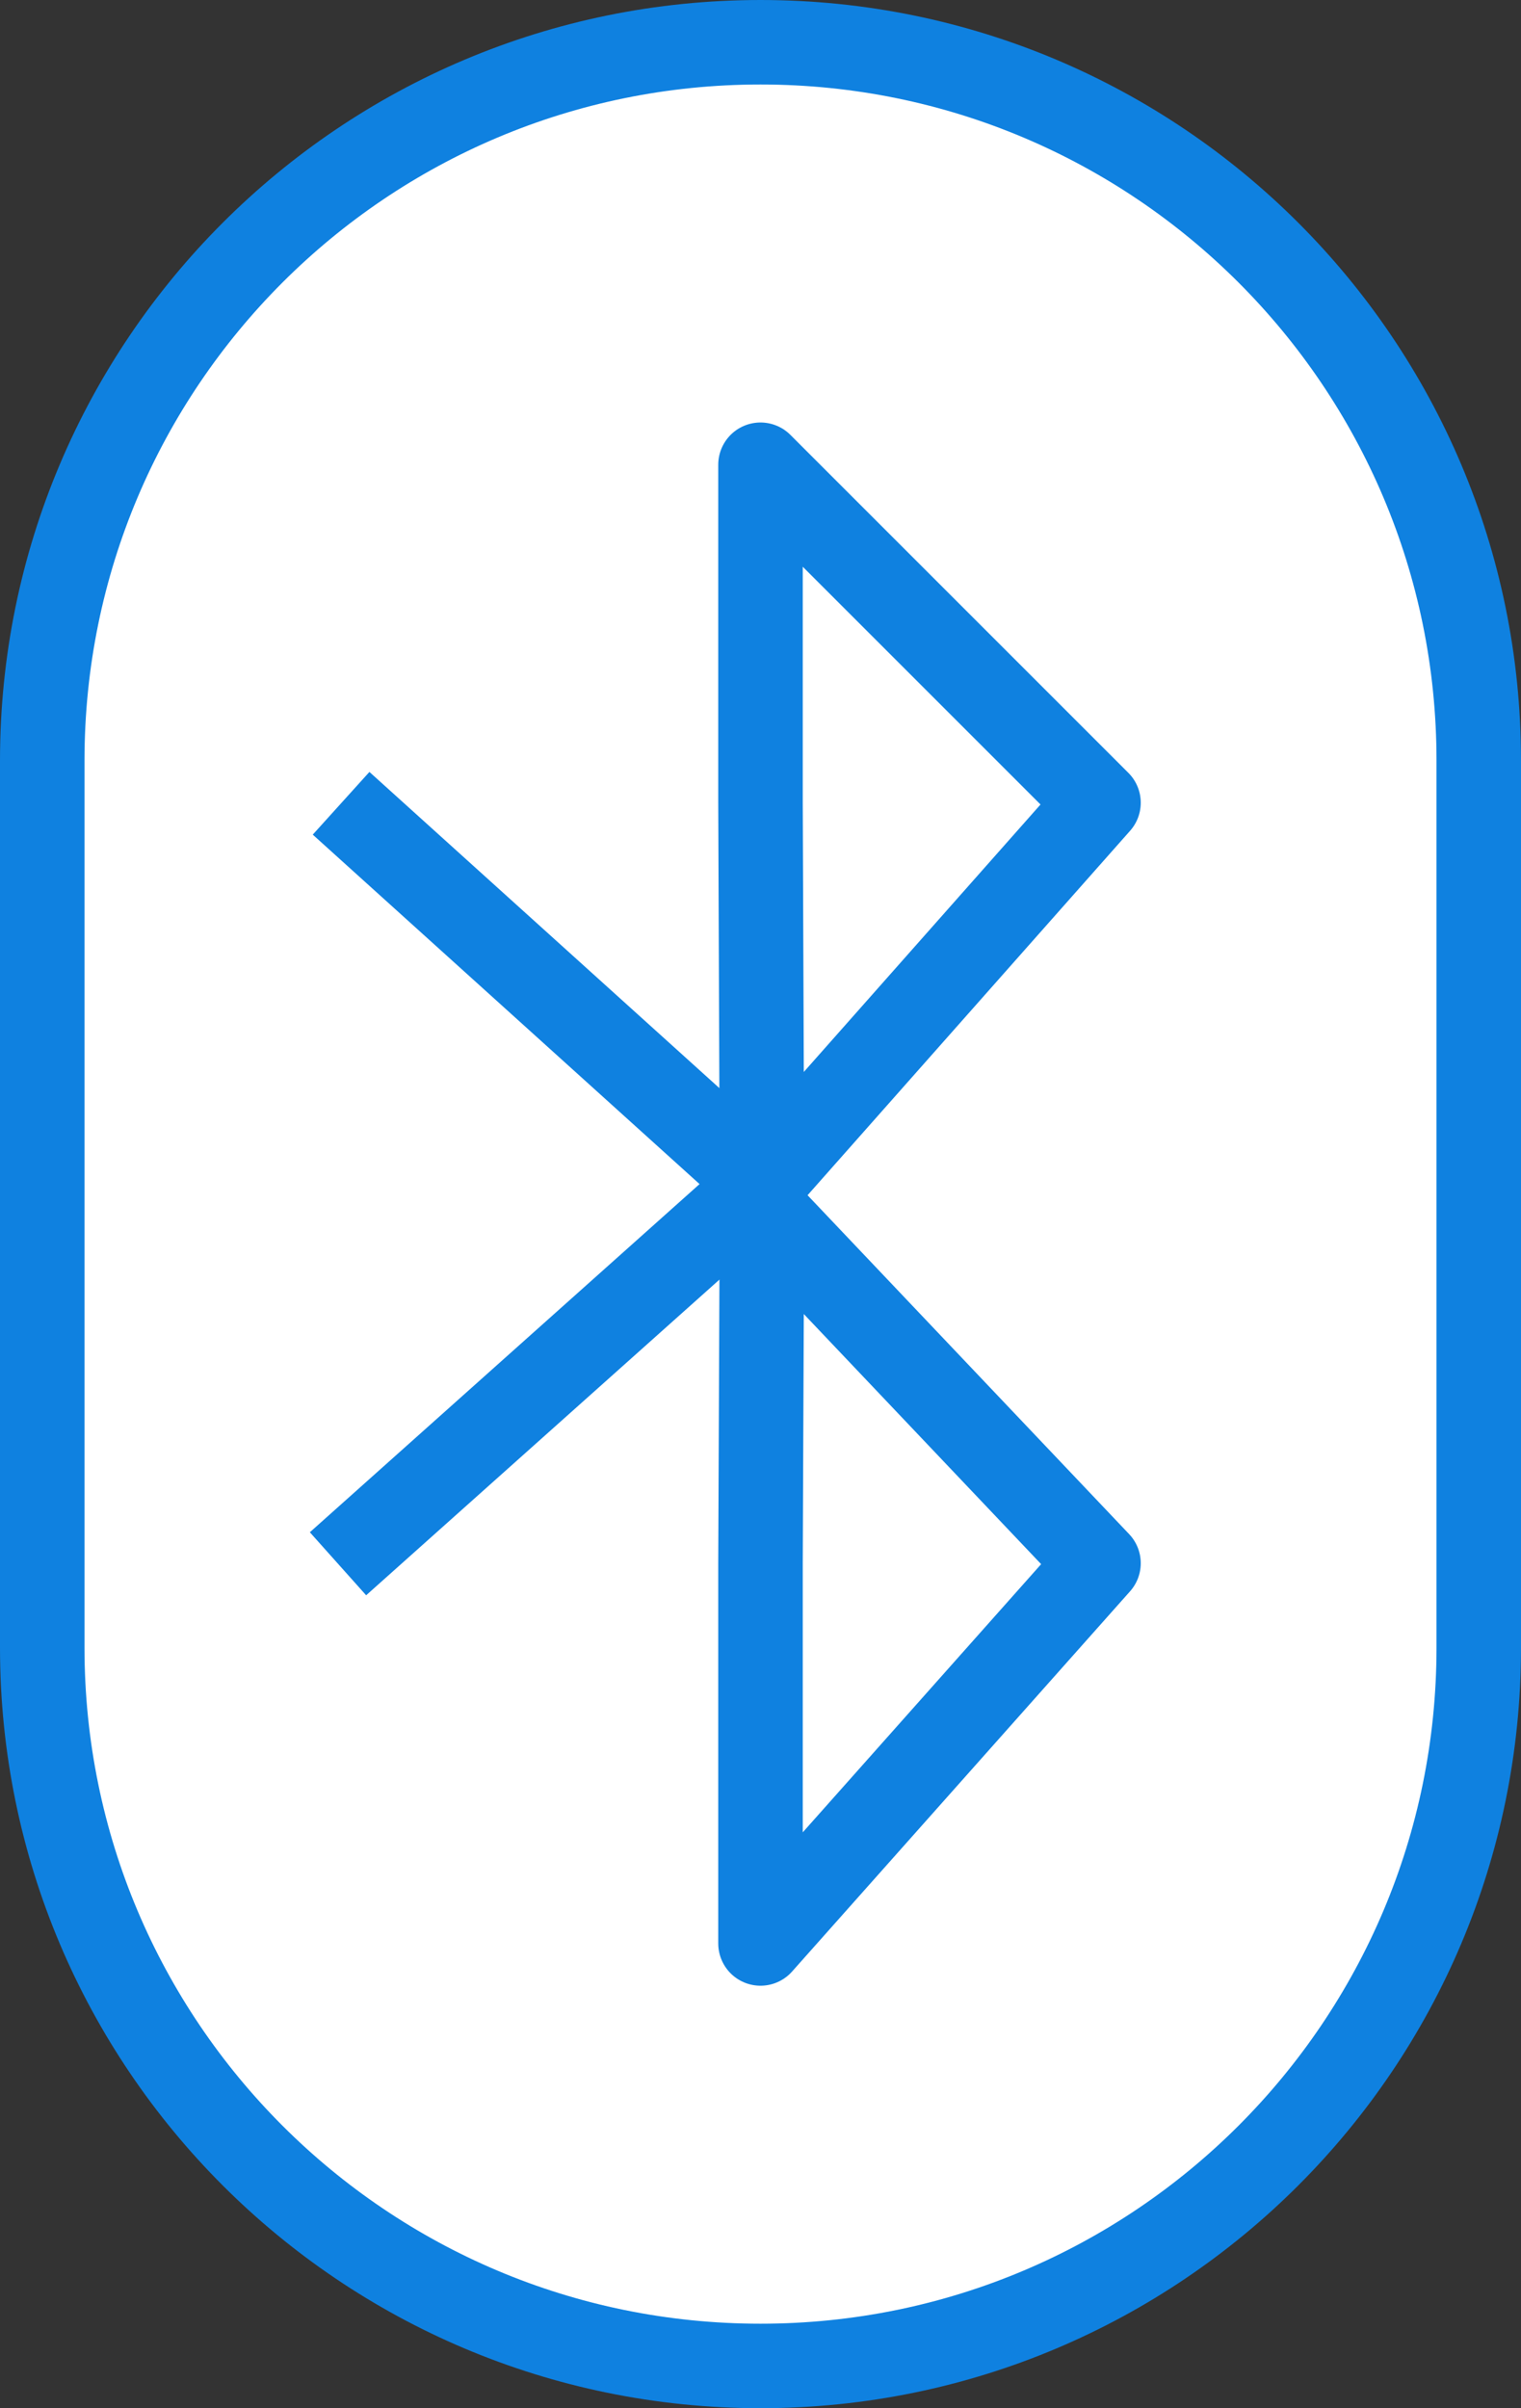<?xml version="1.0" encoding="UTF-8" standalone="no"?>
<svg width="36px" height="57px" viewBox="0 0 36 57" version="1.1" xmlns="http://www.w3.org/2000/svg" xmlns:xlink="http://www.w3.org/1999/xlink" xmlns:sketch="http://www.bohemiancoding.com/sketch/ns">
    <rect x="0" y="0" width="36" height="57" fill="#333333" stroke="none"/>
    <!-- Generator: Sketch 3.2.2 (9983) - http://www.bohemiancoding.com/sketch -->
    <title>338 - Bluetooth (Webby)</title>
    <desc>Created with Sketch.</desc>
    <defs></defs>
    <g id="Page-1" stroke="none" stroke-width="1" fill="none" fill-rule="evenodd" sketch:type="MSPage">
        <g id="Icons" sketch:type="MSArtboardGroup" transform="translate(-372, -839)">
            <g id="338---Bluetooth-(Webby)" sketch:type="MSLayerGroup" transform="translate(373, 840)">
                <path d="M17,55 L17,55 C7.611,55 0,47.389 0,38 L0,17 C0,7.611 7.611,0 17,0 C26.389,0 34,7.611 34,17 L34,38 C34,47.389 26.389,55 17,55 L17,55 Z" id="Fill-666" fill="#FFFFFF" sketch:type="MSShapeGroup"></path>
                <path d="M17,55 L17,55 C7.611,55 0,47.389 0,38 L0,17 C0,7.611 7.611,0 17,0 C26.389,0 34,7.611 34,17 L34,38 C34,47.389 26.389,55 17,55 L17,55 Z" id="Stroke-667" stroke="#0F81E0" stroke-width="2" stroke-linejoin="round" sketch:type="MSShapeGroup"></path>
                <path d="M17.035,27 L17,18 L17,10 L25,18 L17.035,27 L17.035,27 Z" id="Fill-841" fill="#FFFFFF" sketch:type="MSShapeGroup"></path>
                <path d="M17.035,27 L17,18 L17,10 L25,18 L17.035,27 L17.035,27 Z" id="Stroke-842" stroke="#0F81E0" stroke-width="2" stroke-linejoin="round" sketch:type="MSShapeGroup"></path>
                <path d="M17,45 L17,36 L17.035,27.606 L25,36 L17,45 L17,45 Z" id="Fill-843" fill="#FFFFFF" sketch:type="MSShapeGroup"></path>
                <path d="M17,45 L17,36 L17.035,27.606 L25,36 L17,45 L17,45 Z" id="Stroke-844" stroke="#0F81E0" stroke-width="2" stroke-linejoin="round" sketch:type="MSShapeGroup"></path>
                <path d="M7.073,18.013 L17.035,27.013 M17.073,27.013 L7,36.013" id="Stroke-845" stroke="#0F81E0" stroke-width="2" stroke-linejoin="round" sketch:type="MSShapeGroup"></path>
            </g>
        </g>
    </g>
</svg>